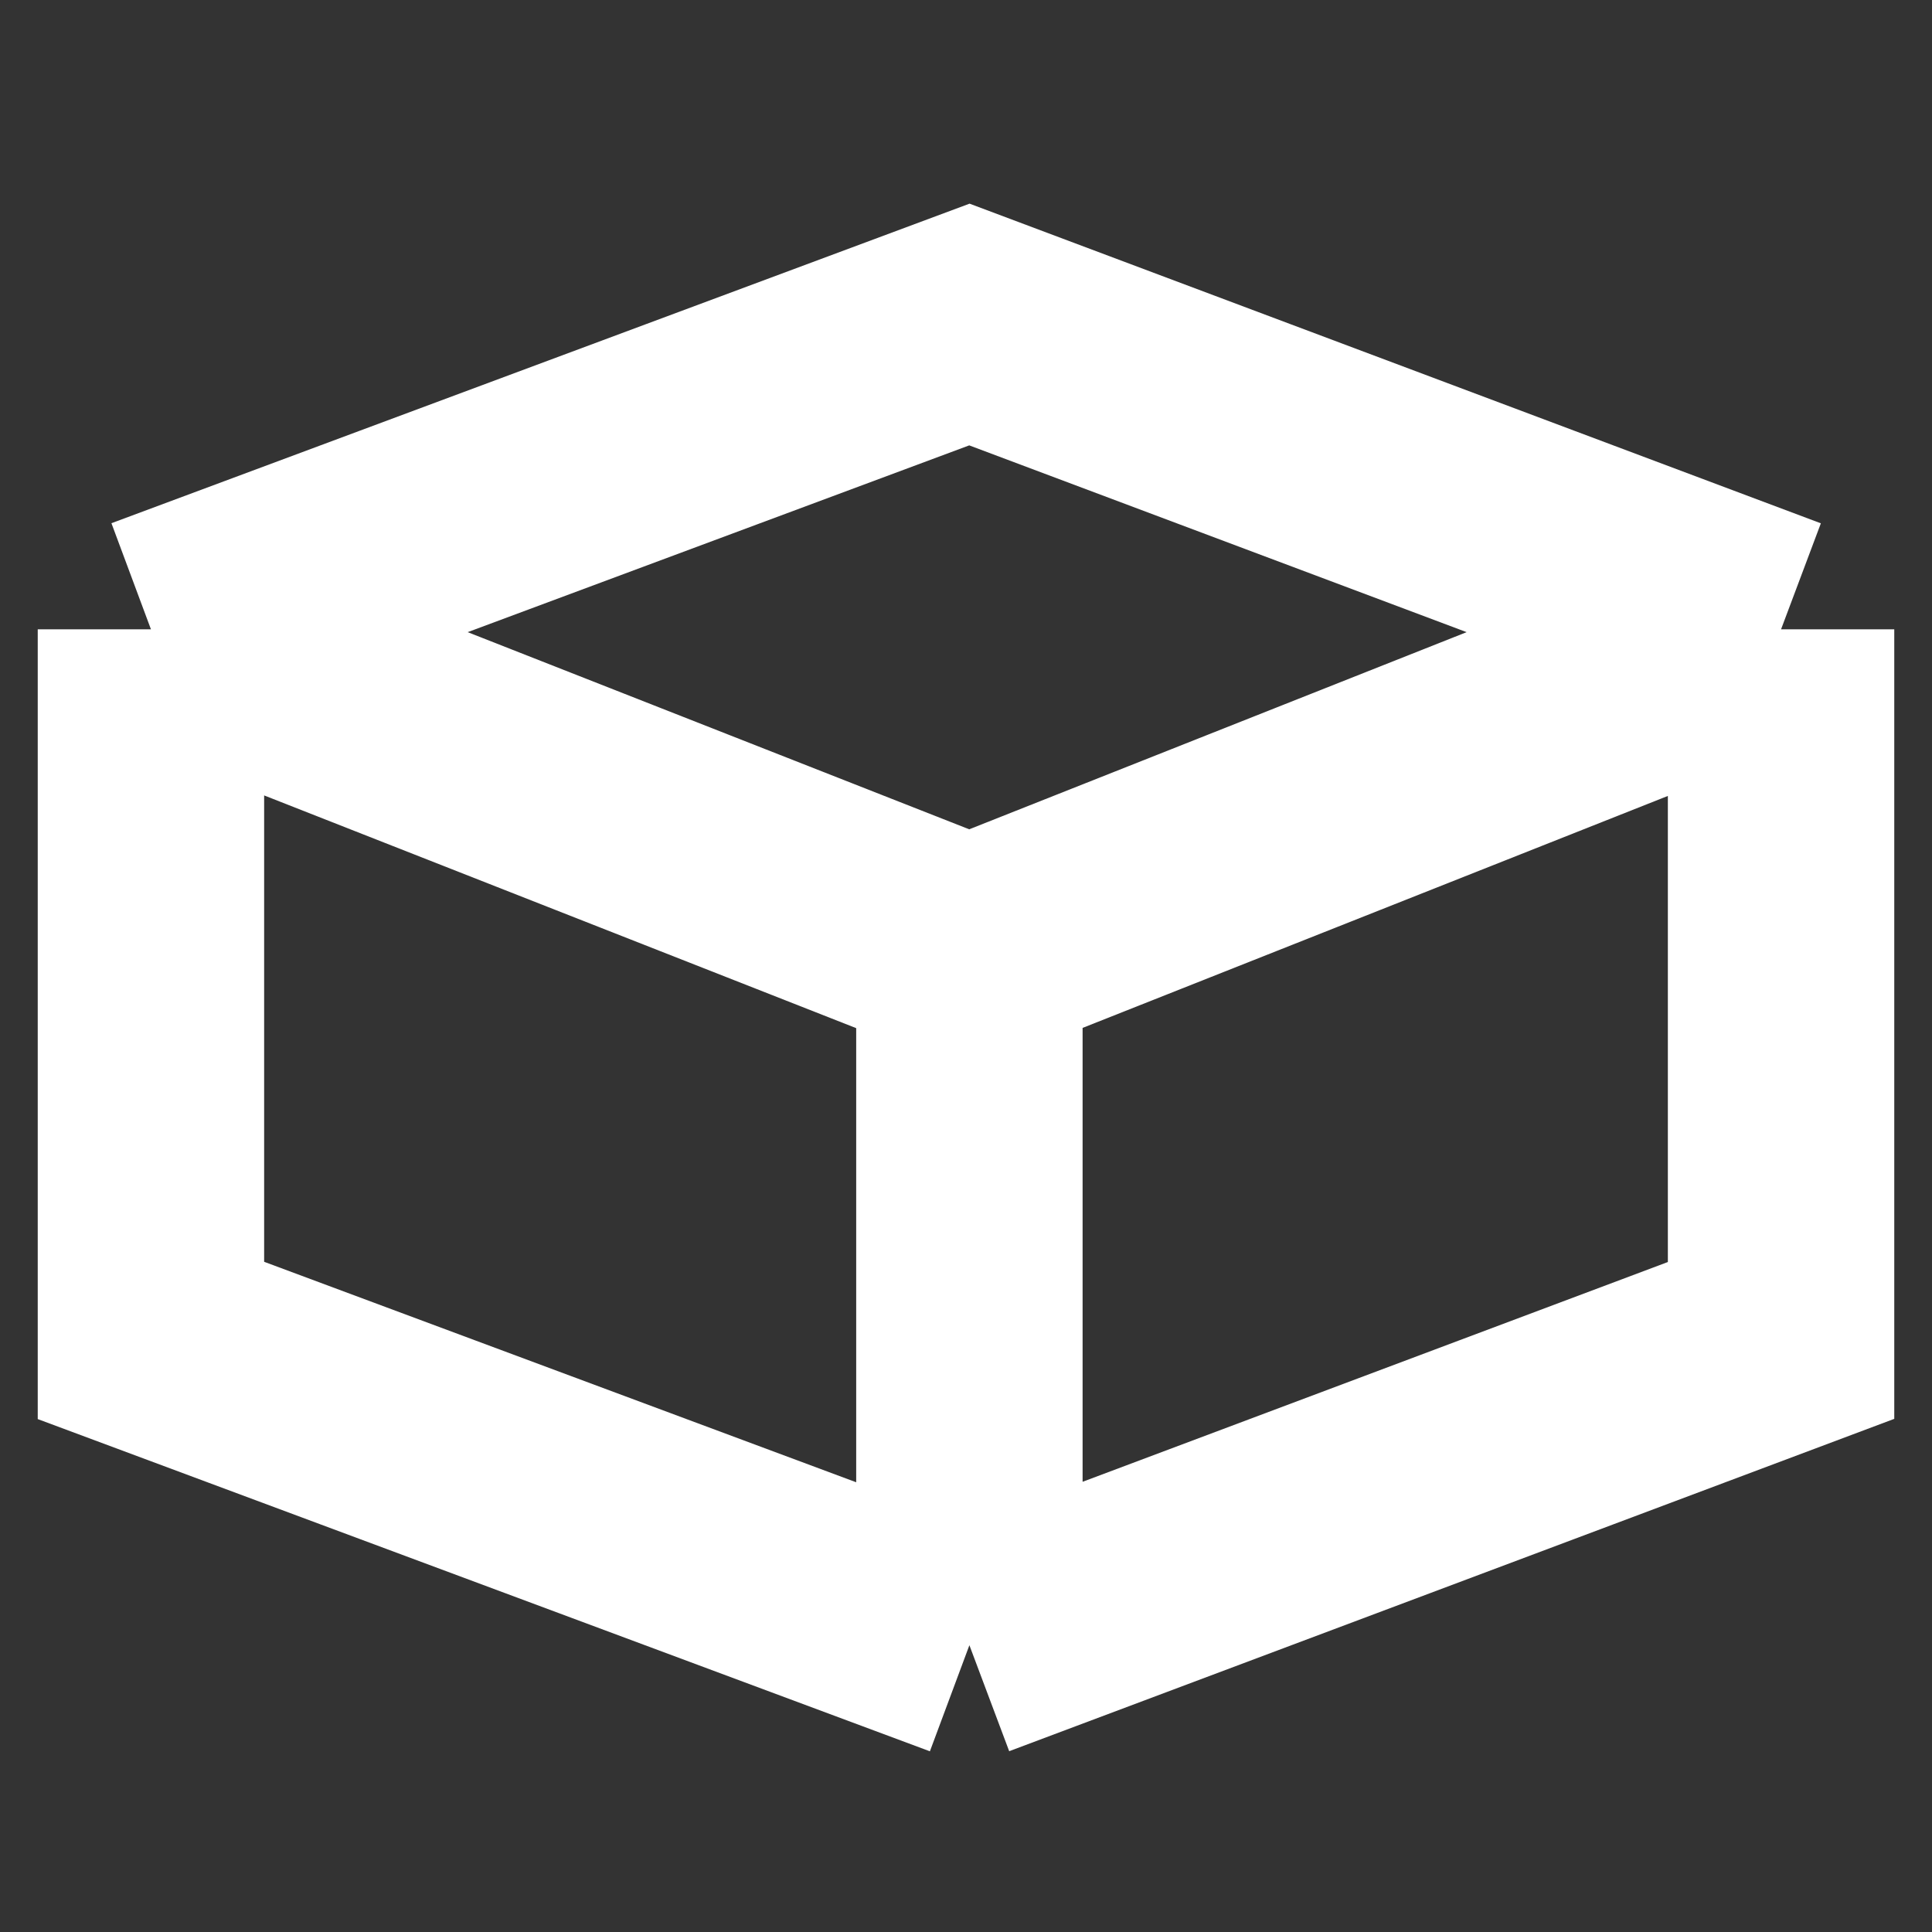 <svg width="256" height="256" viewBox="0 0 256 256" fill="none" xmlns="http://www.w3.org/2000/svg">
<rect x="0" y="0" width="256" height="256" fill="#333333" stroke="none"/>
<path d="M20 83.385L128.45 43L236 83.385M20 83.385V177.615L128.45 218M20 83.385L128.45 126.013M236 83.385V177.615L128.45 218M236 83.385L128.45 126.013M128.45 218V126.013" stroke="white" stroke-width="30"/>
</svg>
